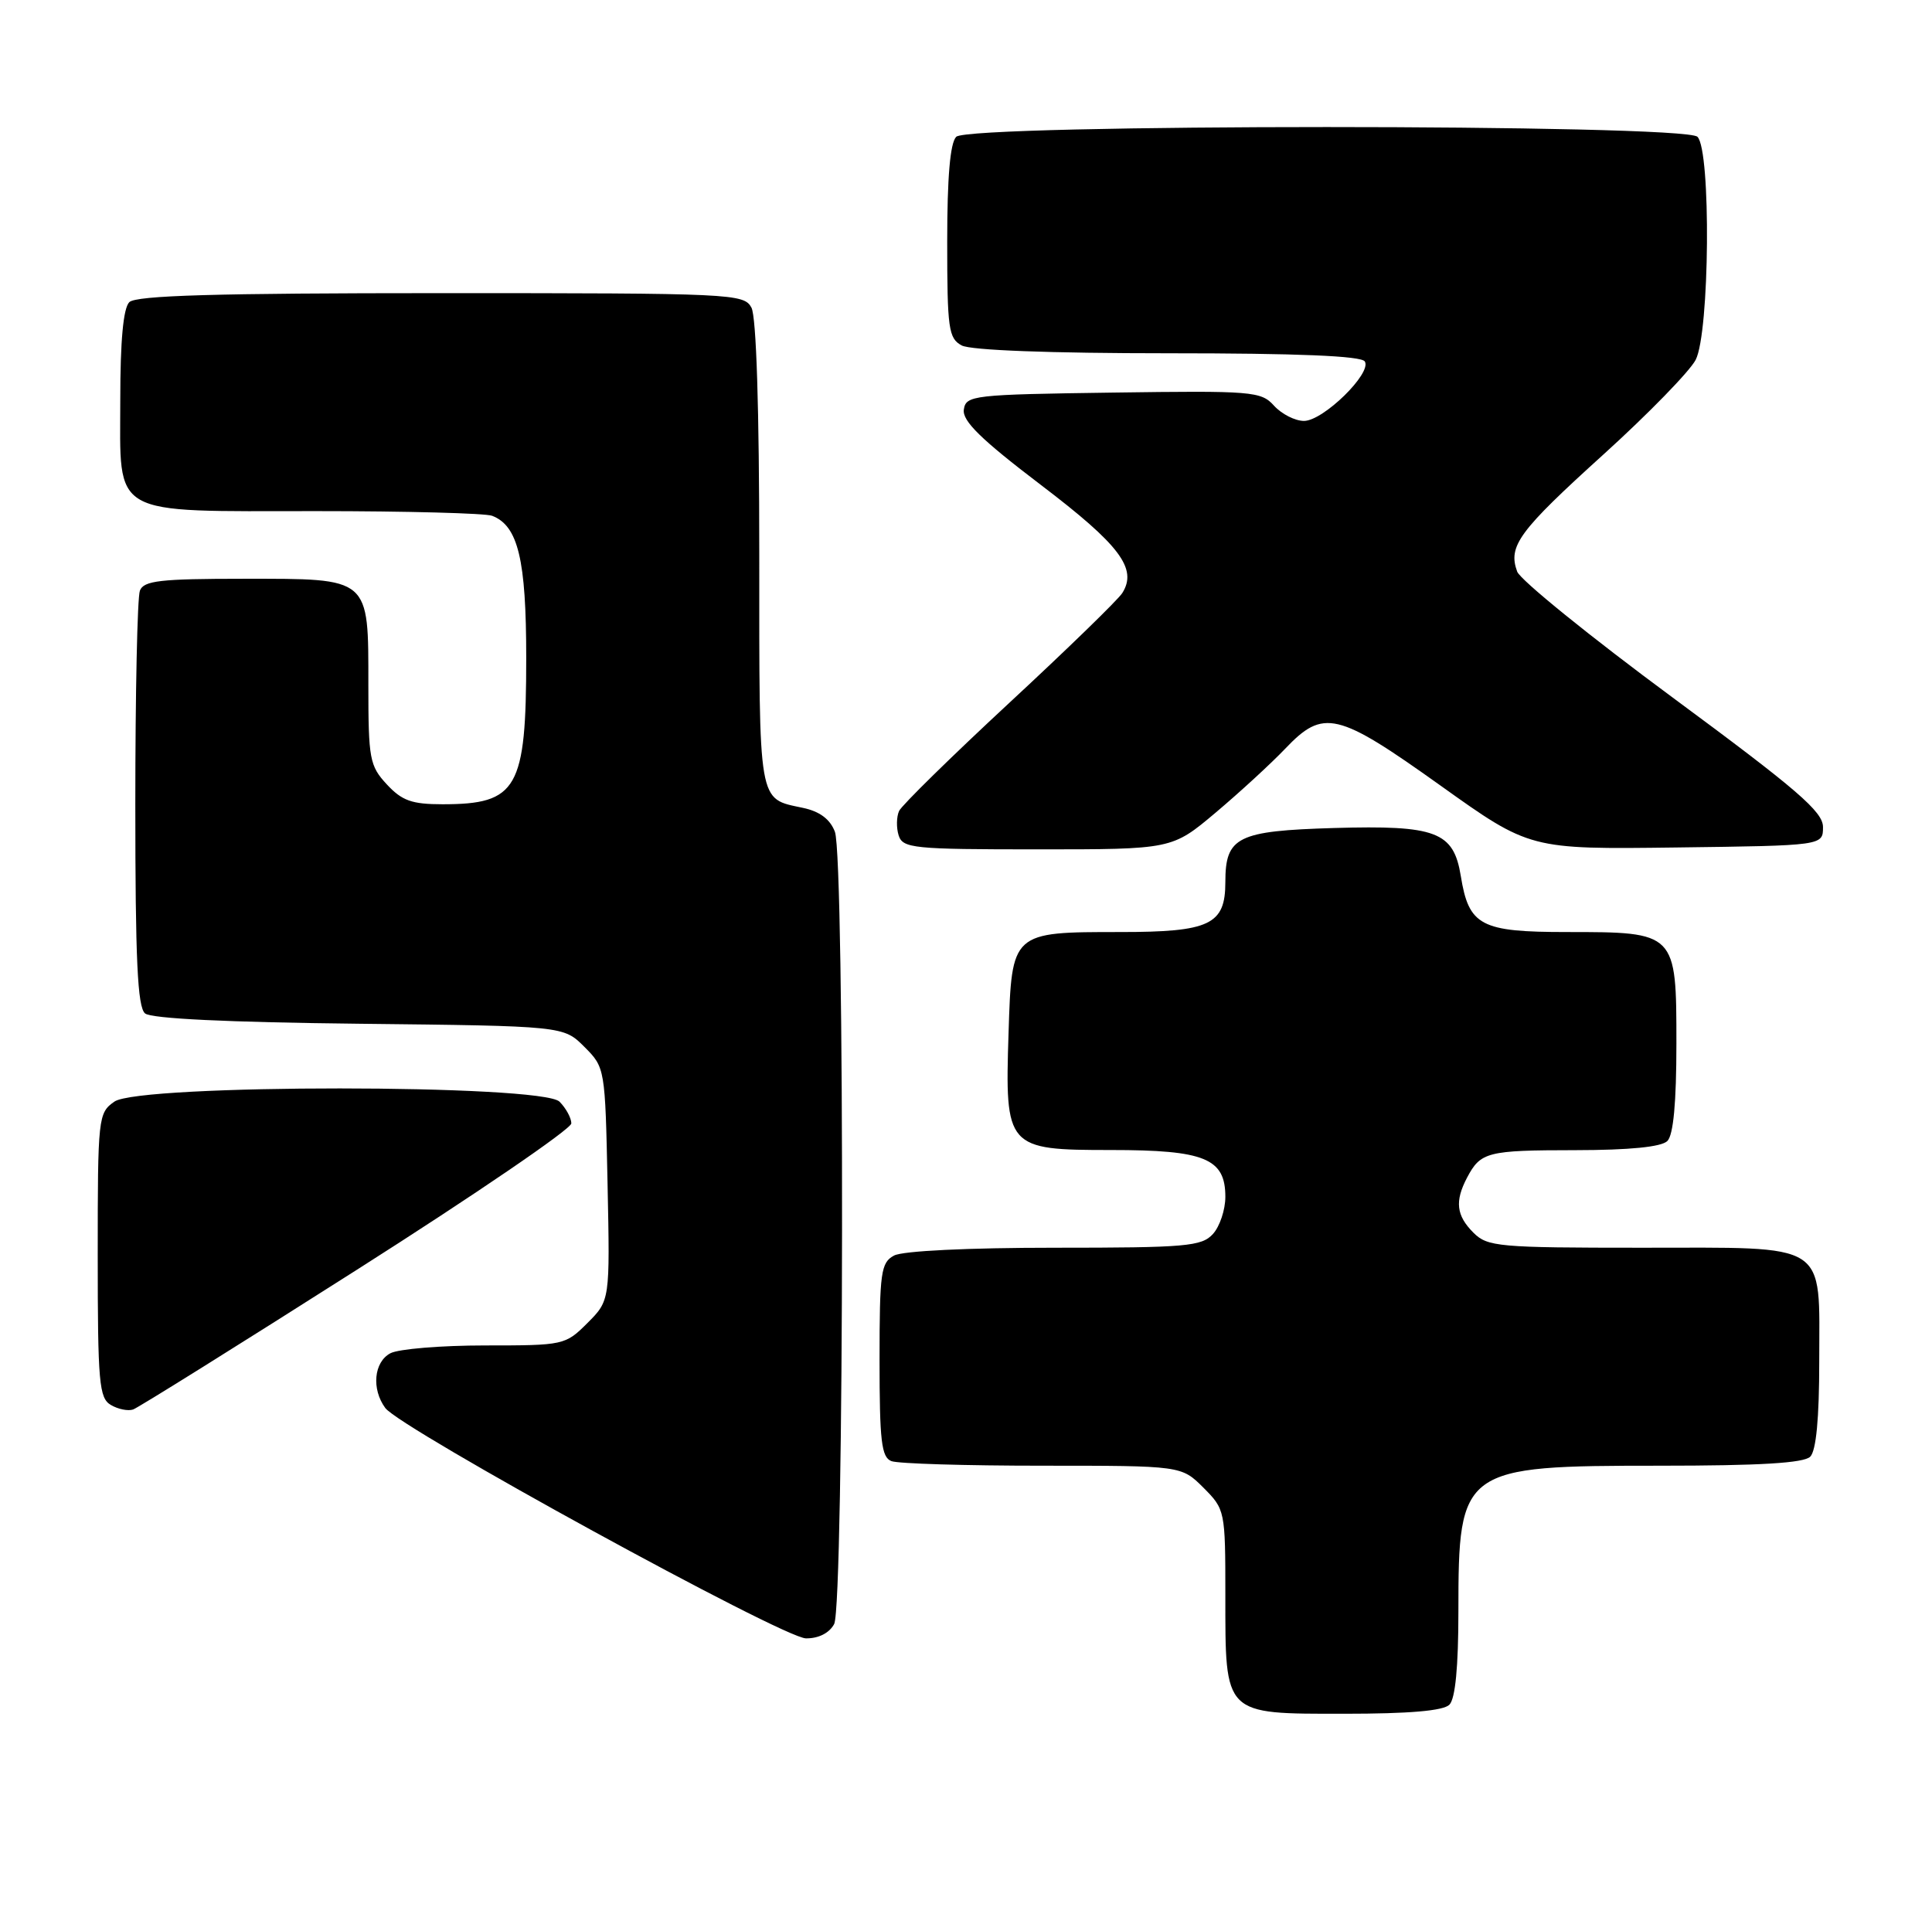 <?xml version="1.0" encoding="UTF-8" standalone="no"?>
<!DOCTYPE svg PUBLIC "-//W3C//DTD SVG 1.1//EN" "http://www.w3.org/Graphics/SVG/1.1/DTD/svg11.dtd" >
<svg xmlns="http://www.w3.org/2000/svg" xmlns:xlink="http://www.w3.org/1999/xlink" version="1.1" viewBox="0 0 257 256">
 <g >
 <path fill="currentColor"
d=" M 192.80 226.80 C 193.59 226.01 194.00 221.77 194.00 214.35 C 194.00 195.30 194.41 195.00 220.75 195.00 C 234.08 195.00 239.95 194.65 240.80 193.80 C 241.59 193.01 242.00 188.72 242.00 181.13 C 242.00 165.02 243.53 166.00 218.35 166.00 C 199.33 166.00 197.87 165.87 196.00 164.00 C 193.72 161.72 193.50 159.82 195.15 156.68 C 196.96 153.25 197.83 153.03 209.55 153.02 C 216.79 153.01 221.01 152.59 221.80 151.80 C 222.60 151.00 223.00 146.66 223.00 138.86 C 223.00 124.01 222.99 124.00 208.43 124.00 C 196.96 124.00 195.39 123.17 194.32 116.55 C 193.36 110.64 191.05 109.77 177.46 110.16 C 164.59 110.54 163.00 111.33 163.00 117.36 C 163.00 123.02 160.94 124.00 149.04 124.00 C 134.54 124.00 134.59 123.96 134.16 137.45 C 133.67 152.75 133.89 153.00 147.80 153.00 C 160.27 153.00 163.00 154.12 163.00 159.23 C 163.00 160.94 162.26 163.17 161.35 164.17 C 159.85 165.82 157.81 166.00 140.28 166.00 C 128.81 166.00 120.08 166.42 118.93 167.04 C 117.18 167.98 117.00 169.24 117.00 180.93 C 117.00 191.73 117.25 193.88 118.58 194.39 C 119.45 194.73 128.49 195.00 138.66 195.00 C 157.15 195.00 157.15 195.00 160.08 197.92 C 162.96 200.81 163.00 200.98 163.00 212.20 C 163.00 228.30 162.70 228.00 178.86 228.00 C 187.43 228.00 191.99 227.61 192.80 226.80 Z  M 110.96 216.07 C 112.30 213.57 112.39 114.16 111.06 110.66 C 110.43 108.99 109.04 107.95 106.81 107.48 C 100.79 106.19 101.00 107.41 101.00 73.81 C 101.00 54.39 100.61 42.15 99.96 40.93 C 98.97 39.07 97.45 39.00 58.66 39.00 C 28.68 39.00 18.09 39.31 17.20 40.20 C 16.40 41.00 16.00 45.34 16.00 53.14 C 16.00 68.94 14.35 68.00 42.14 68.00 C 54.07 68.00 64.56 68.28 65.46 68.62 C 68.92 69.95 70.00 74.43 70.00 87.50 C 70.00 104.95 68.83 107.00 58.87 107.00 C 54.78 107.00 53.47 106.53 51.45 104.35 C 49.17 101.89 49.00 100.97 49.00 91.18 C 49.00 76.70 49.34 77.00 32.45 77.00 C 21.30 77.00 19.12 77.25 18.61 78.58 C 18.27 79.45 18.00 92.22 18.00 106.96 C 18.00 127.68 18.29 134.00 19.30 134.83 C 20.13 135.52 30.28 136.01 47.77 136.20 C 74.96 136.50 74.96 136.50 77.73 139.27 C 80.49 142.03 80.50 142.12 80.82 157.53 C 81.14 173.01 81.14 173.01 78.15 176.01 C 75.20 178.96 75.00 179.00 64.51 179.00 C 58.66 179.00 53.00 179.47 51.93 180.04 C 49.73 181.21 49.40 184.80 51.25 187.32 C 53.26 190.06 104.17 217.95 107.21 217.97 C 108.89 217.99 110.32 217.26 110.96 216.07 Z  M 47.46 168.94 C 63.16 158.96 76.00 150.19 76.00 149.46 C 76.00 148.74 75.29 147.44 74.43 146.57 C 72.09 144.23 18.57 144.21 15.22 146.56 C 13.06 148.07 13.00 148.62 13.00 167.01 C 13.00 183.94 13.18 186.01 14.75 186.92 C 15.71 187.49 17.04 187.75 17.71 187.52 C 18.37 187.29 31.76 178.93 47.46 168.94 Z  M 161.70 108.12 C 164.89 105.43 169.05 101.61 170.95 99.62 C 176.05 94.26 177.86 94.69 191.60 104.50 C 203.50 113.00 203.50 113.00 223.00 112.75 C 242.50 112.50 242.50 112.50 242.50 110.03 C 242.50 107.99 239.10 105.06 222.54 92.83 C 211.56 84.72 202.24 77.17 201.82 76.05 C 200.57 72.65 202.03 70.66 213.31 60.45 C 219.26 55.06 224.77 49.40 225.56 47.88 C 227.43 44.27 227.62 20.02 225.80 18.20 C 224.07 16.47 128.93 16.47 127.20 18.20 C 126.39 19.01 126.00 23.57 126.00 32.16 C 126.00 43.76 126.18 45.02 127.93 45.96 C 129.12 46.60 139.71 47.00 155.38 47.00 C 172.65 47.00 181.10 47.35 181.55 48.09 C 182.52 49.64 176.02 56.00 173.46 56.00 C 172.28 56.00 170.49 55.09 169.48 53.98 C 167.75 52.06 166.63 51.97 148.08 52.23 C 129.37 52.49 128.49 52.59 128.21 54.50 C 128.00 56.01 130.50 58.46 138.44 64.50 C 148.99 72.52 151.34 75.65 149.29 78.90 C 148.74 79.78 141.98 86.35 134.27 93.50 C 126.56 100.65 119.96 107.13 119.60 107.89 C 119.25 108.66 119.22 110.12 119.54 111.14 C 120.09 112.86 121.46 113.00 138.02 113.00 C 155.90 113.00 155.90 113.00 161.70 108.12 Z "/>
</g>
</svg>